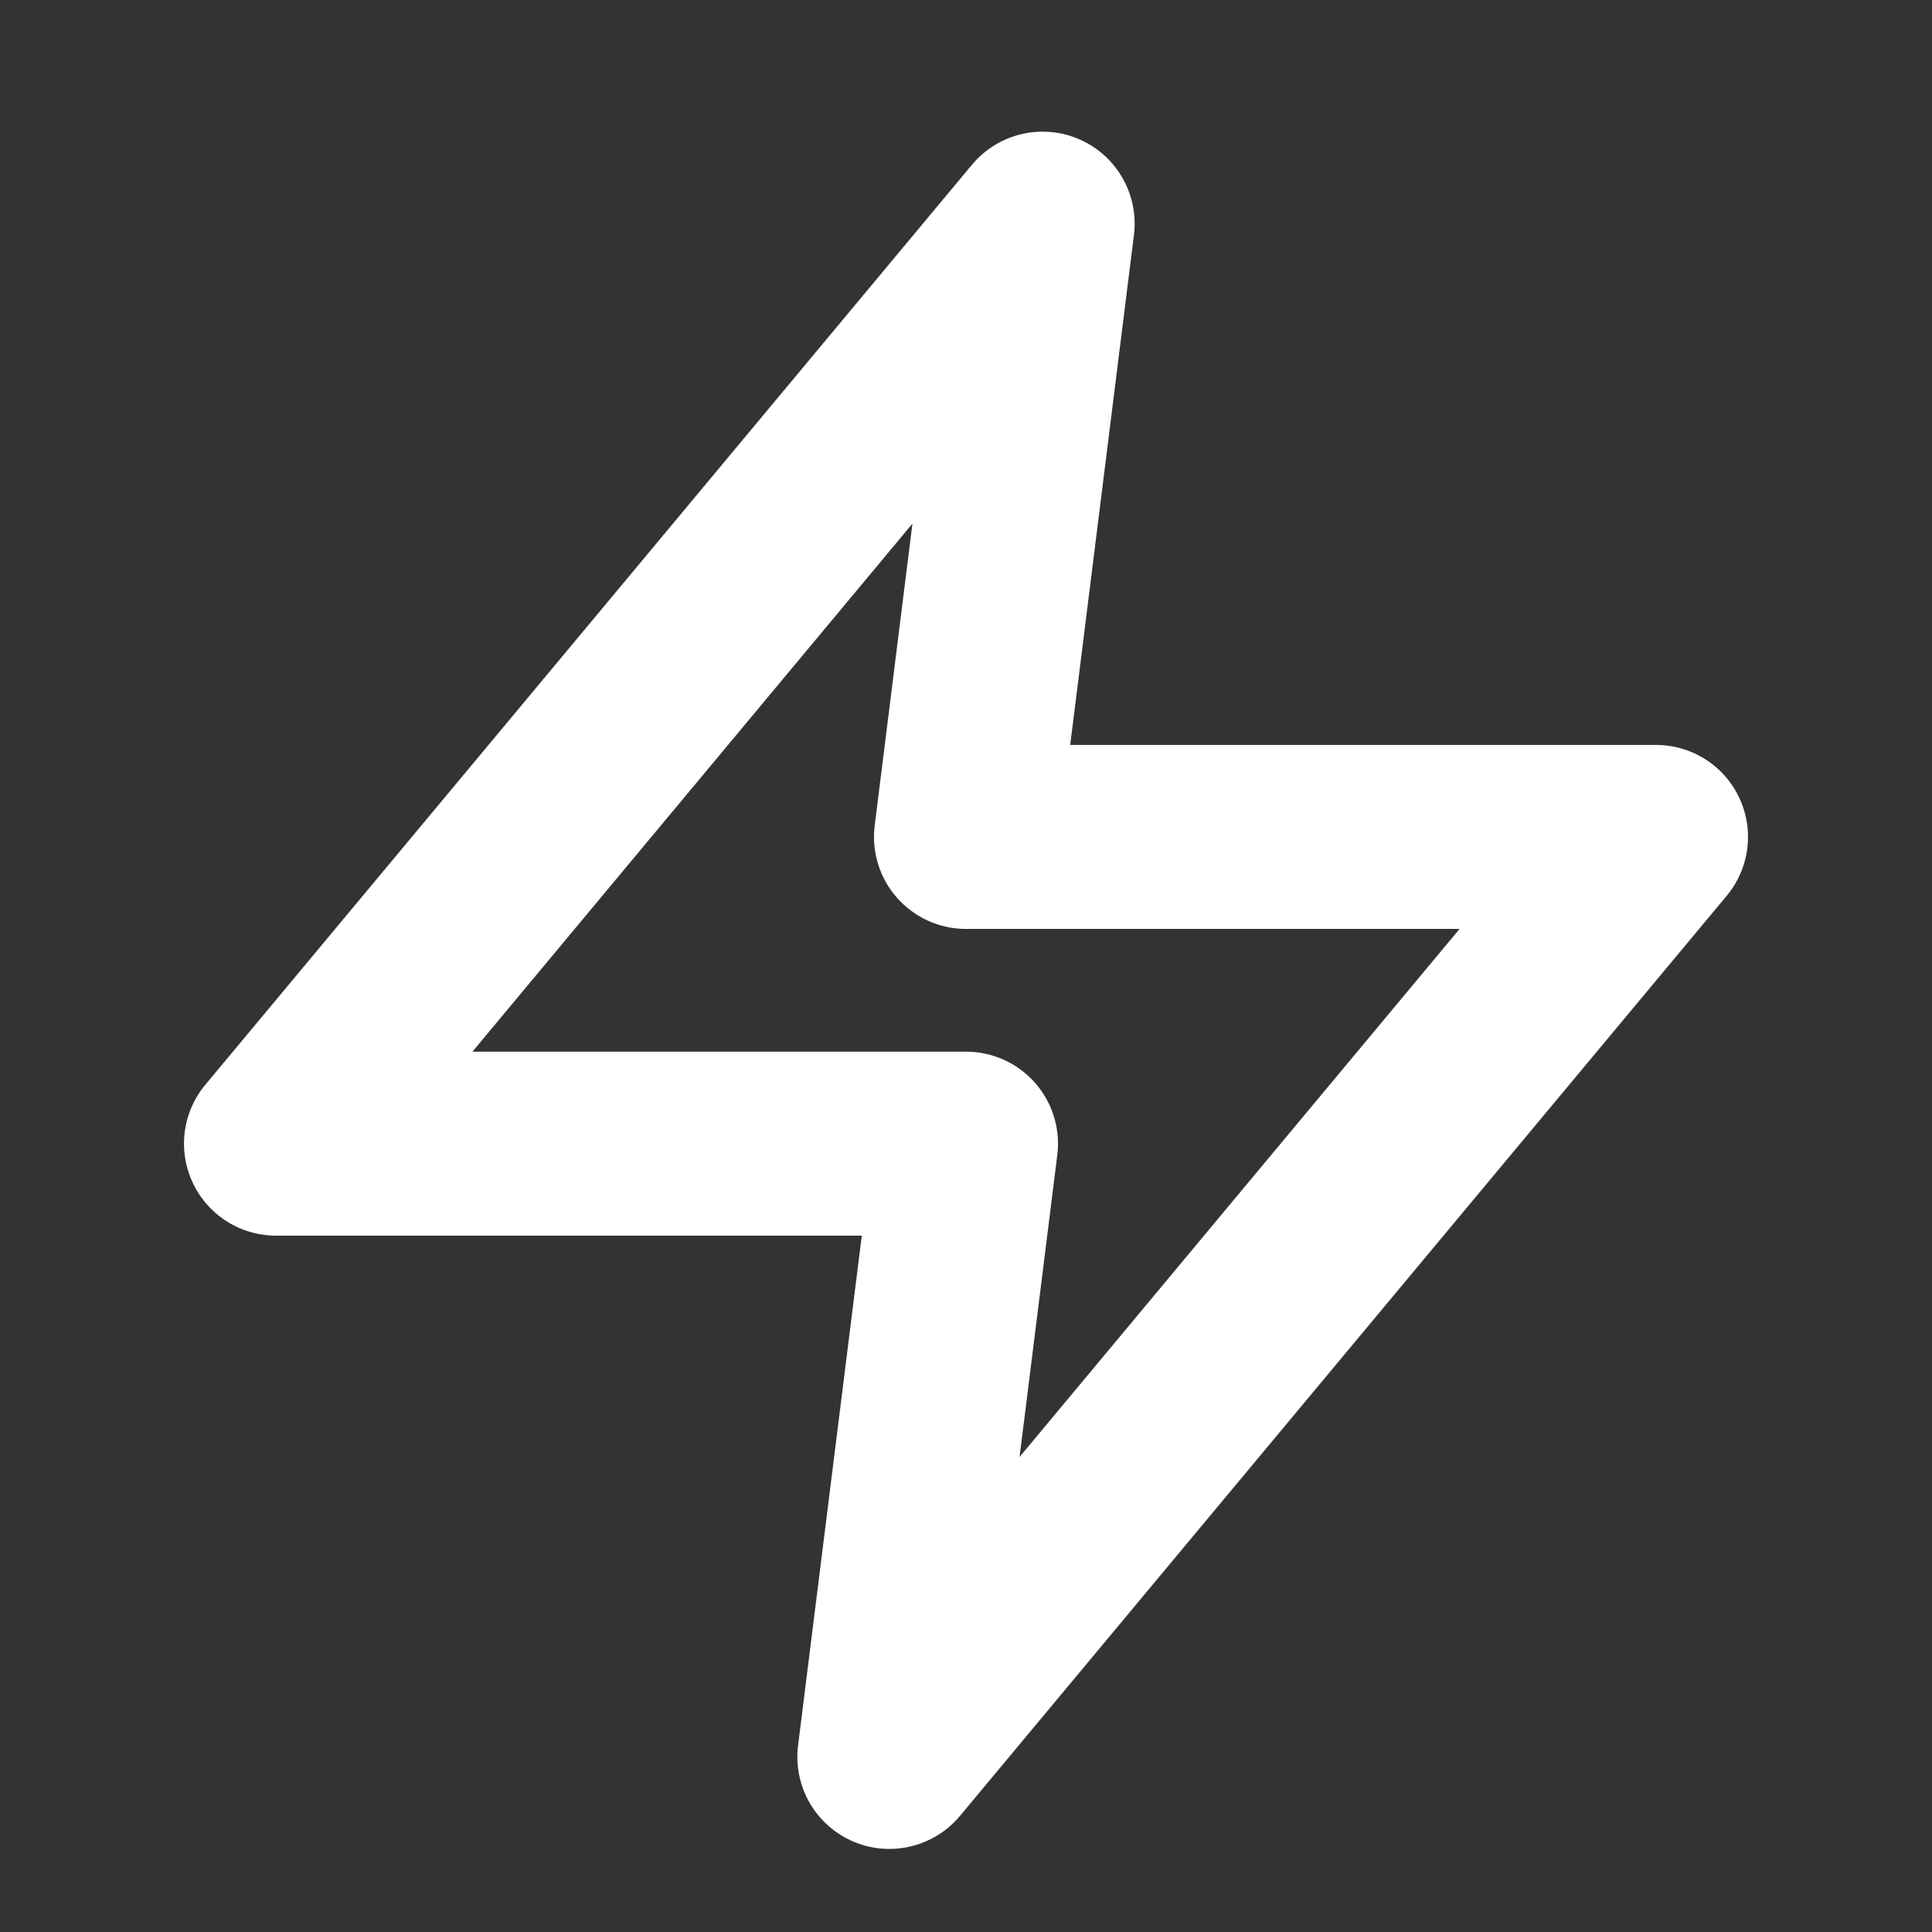 <svg width="21" height="21" viewBox="0 0 21 21" fill="none" xmlns="http://www.w3.org/2000/svg">
<rect x="0" y="0" width="21" height="21" fill="#333333" stroke="none"/>
<g clip-path="url(#clip0_615_1716)">
<path d="M11.333 2.431L3 12.431H10.5L9.667 19.097L18 9.097H10.5L11.333 2.431Z" stroke="white" stroke-width="2" stroke-linecap="round" stroke-linejoin="round"/>
</g>
<defs>
<clipPath id="clip0_615_1716">
<rect width="20" height="20" fill="white" transform="translate(0.5 0.764)"/>
</clipPath>
</defs>
</svg>
